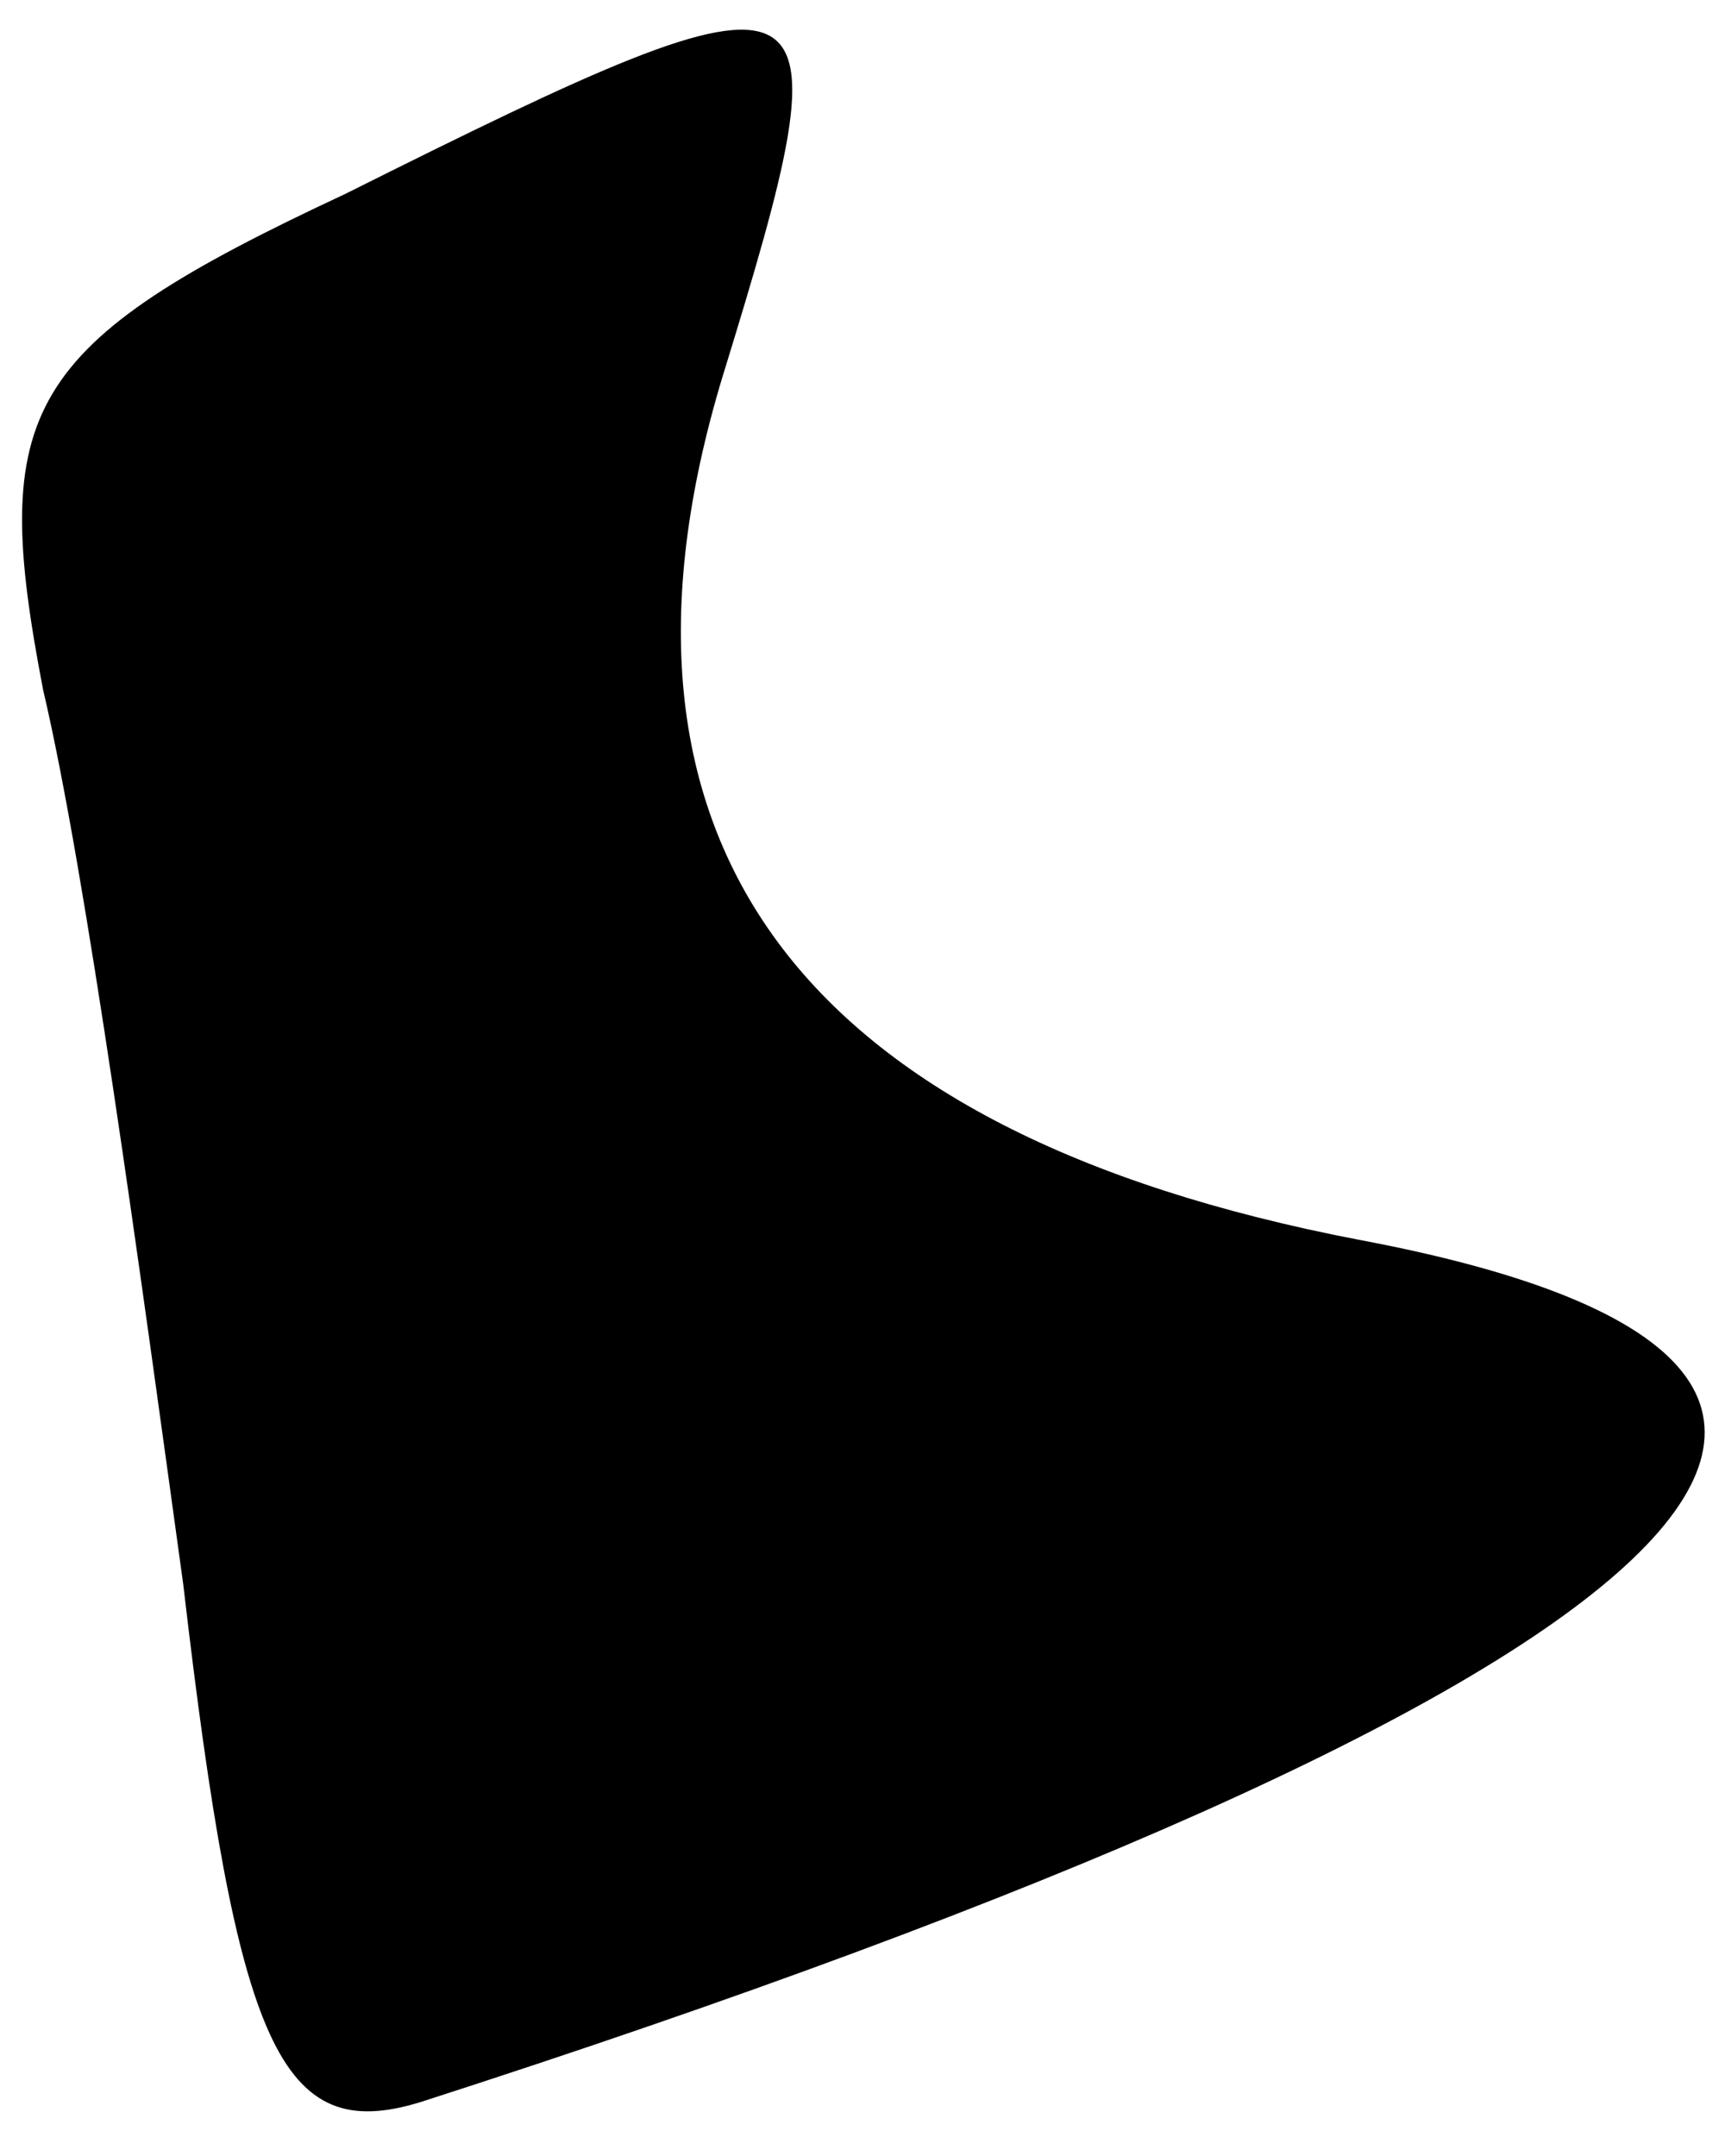 <?xml version="1.0" standalone="no"?>
<!DOCTYPE svg PUBLIC "-//W3C//DTD SVG 20010904//EN"
 "http://www.w3.org/TR/2001/REC-SVG-20010904/DTD/svg10.dtd">
<svg version="1.0" xmlns="http://www.w3.org/2000/svg"
 width="16pt" height="20pt" viewBox="0 0 16 20"
 preserveAspectRatio="xMidYMid meet">
<g transform="translate(0,20) scale(0.1,-0.1)"
fill="#000000" stroke="none">
<path fill="#000000" stroke="none" d="M32 182 c-30 -14 -33 -20 -28 -46 4
-17 9 -54 13 -83 5 -43 9 -52 22 -48 118 38 151 68 87 80 -52 10 -72 37 -59
80 12 39 11 40 -35 17z"/>
</g>
</svg>
